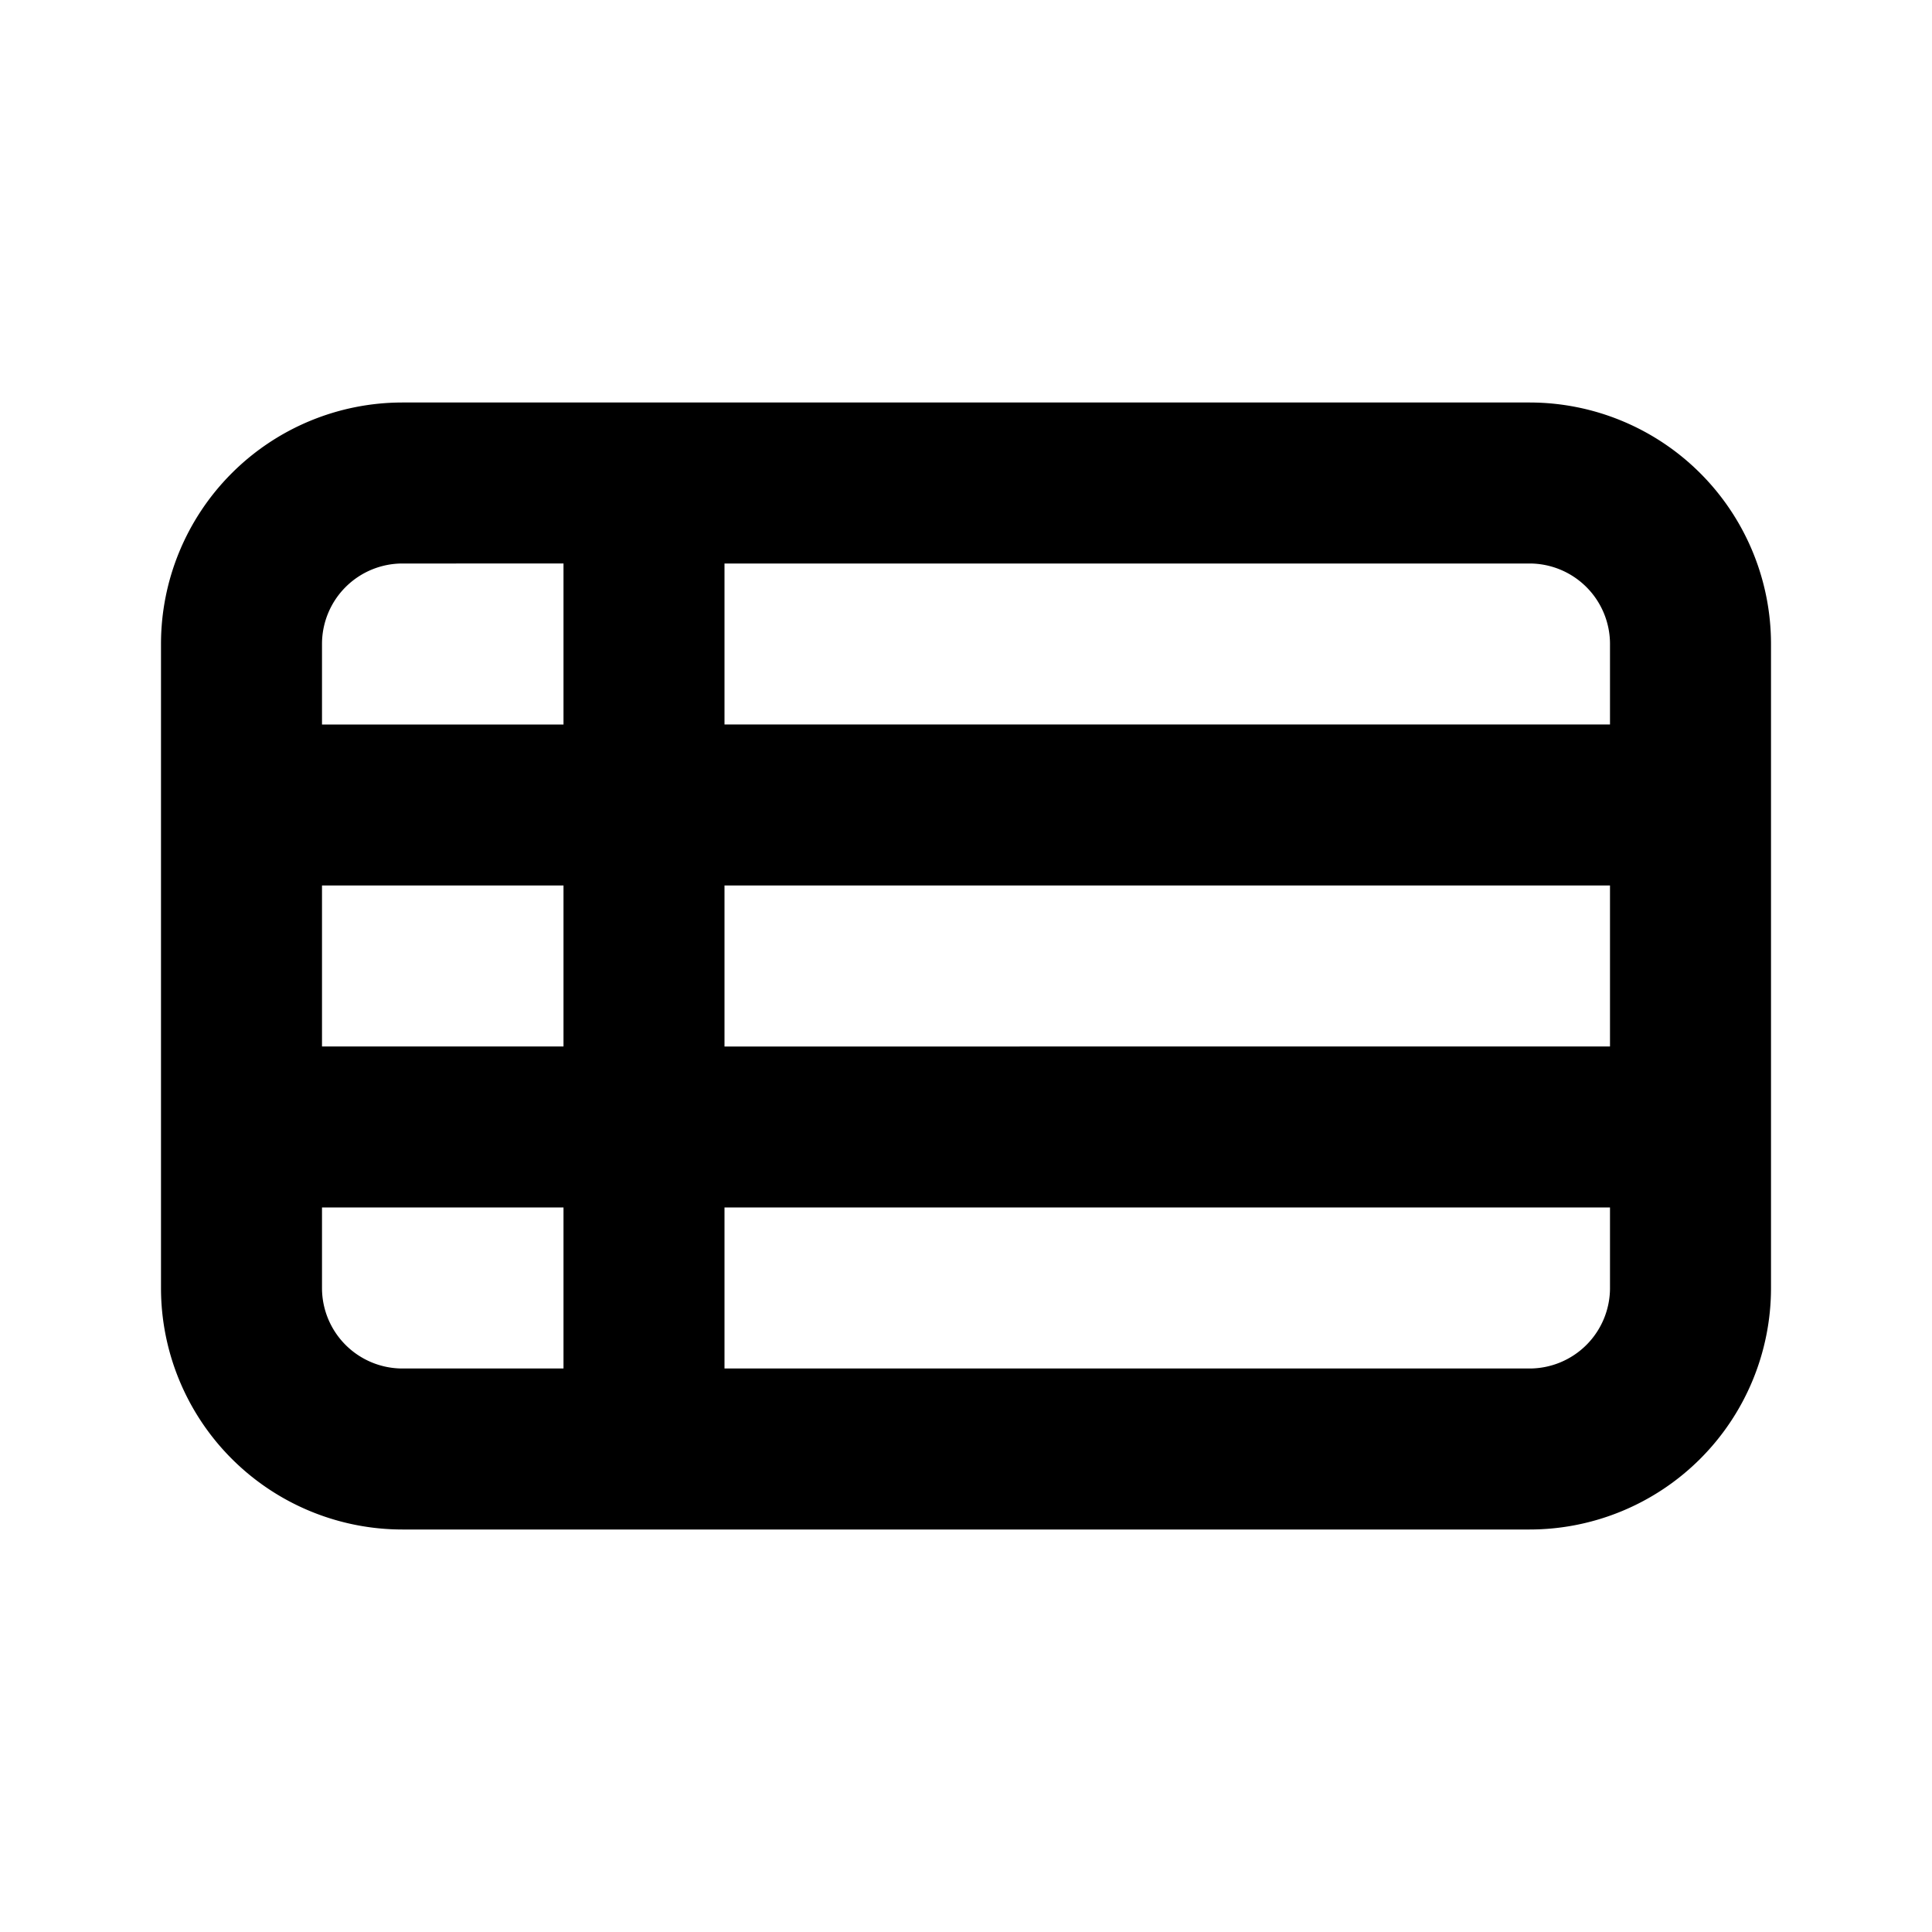 <svg xmlns="http://www.w3.org/2000/svg" xmlns:xlink="http://www.w3.org/1999/xlink" aria-hidden="true" role="img" class="iconify iconify--gg" width="1em" height="1em" preserveAspectRatio="xMidYMid meet" viewBox="0 0 24 24"><path fill="currentColor" fill-rule="evenodd" d="M5 5a3 3 0 0 0-3 3v8a3 3 0 0 0 3 3h14a3 3 0 0 0 3-3V8a3 3 0 0 0-3-3H5Zm2 2H5a1 1 0 0 0-1 1v1h3V7Zm2 0v2h11V8a1 1 0 0 0-1-1H9Zm-2 4H4v2h3v-2Zm2 2v-2h11v2H9Zm-2 2H4v1a1 1 0 0 0 1 1h2v-2Zm2 2v-2h11v1a1 1 0 0 1-1 1H9Z" clip-rule="evenodd"></path></svg>